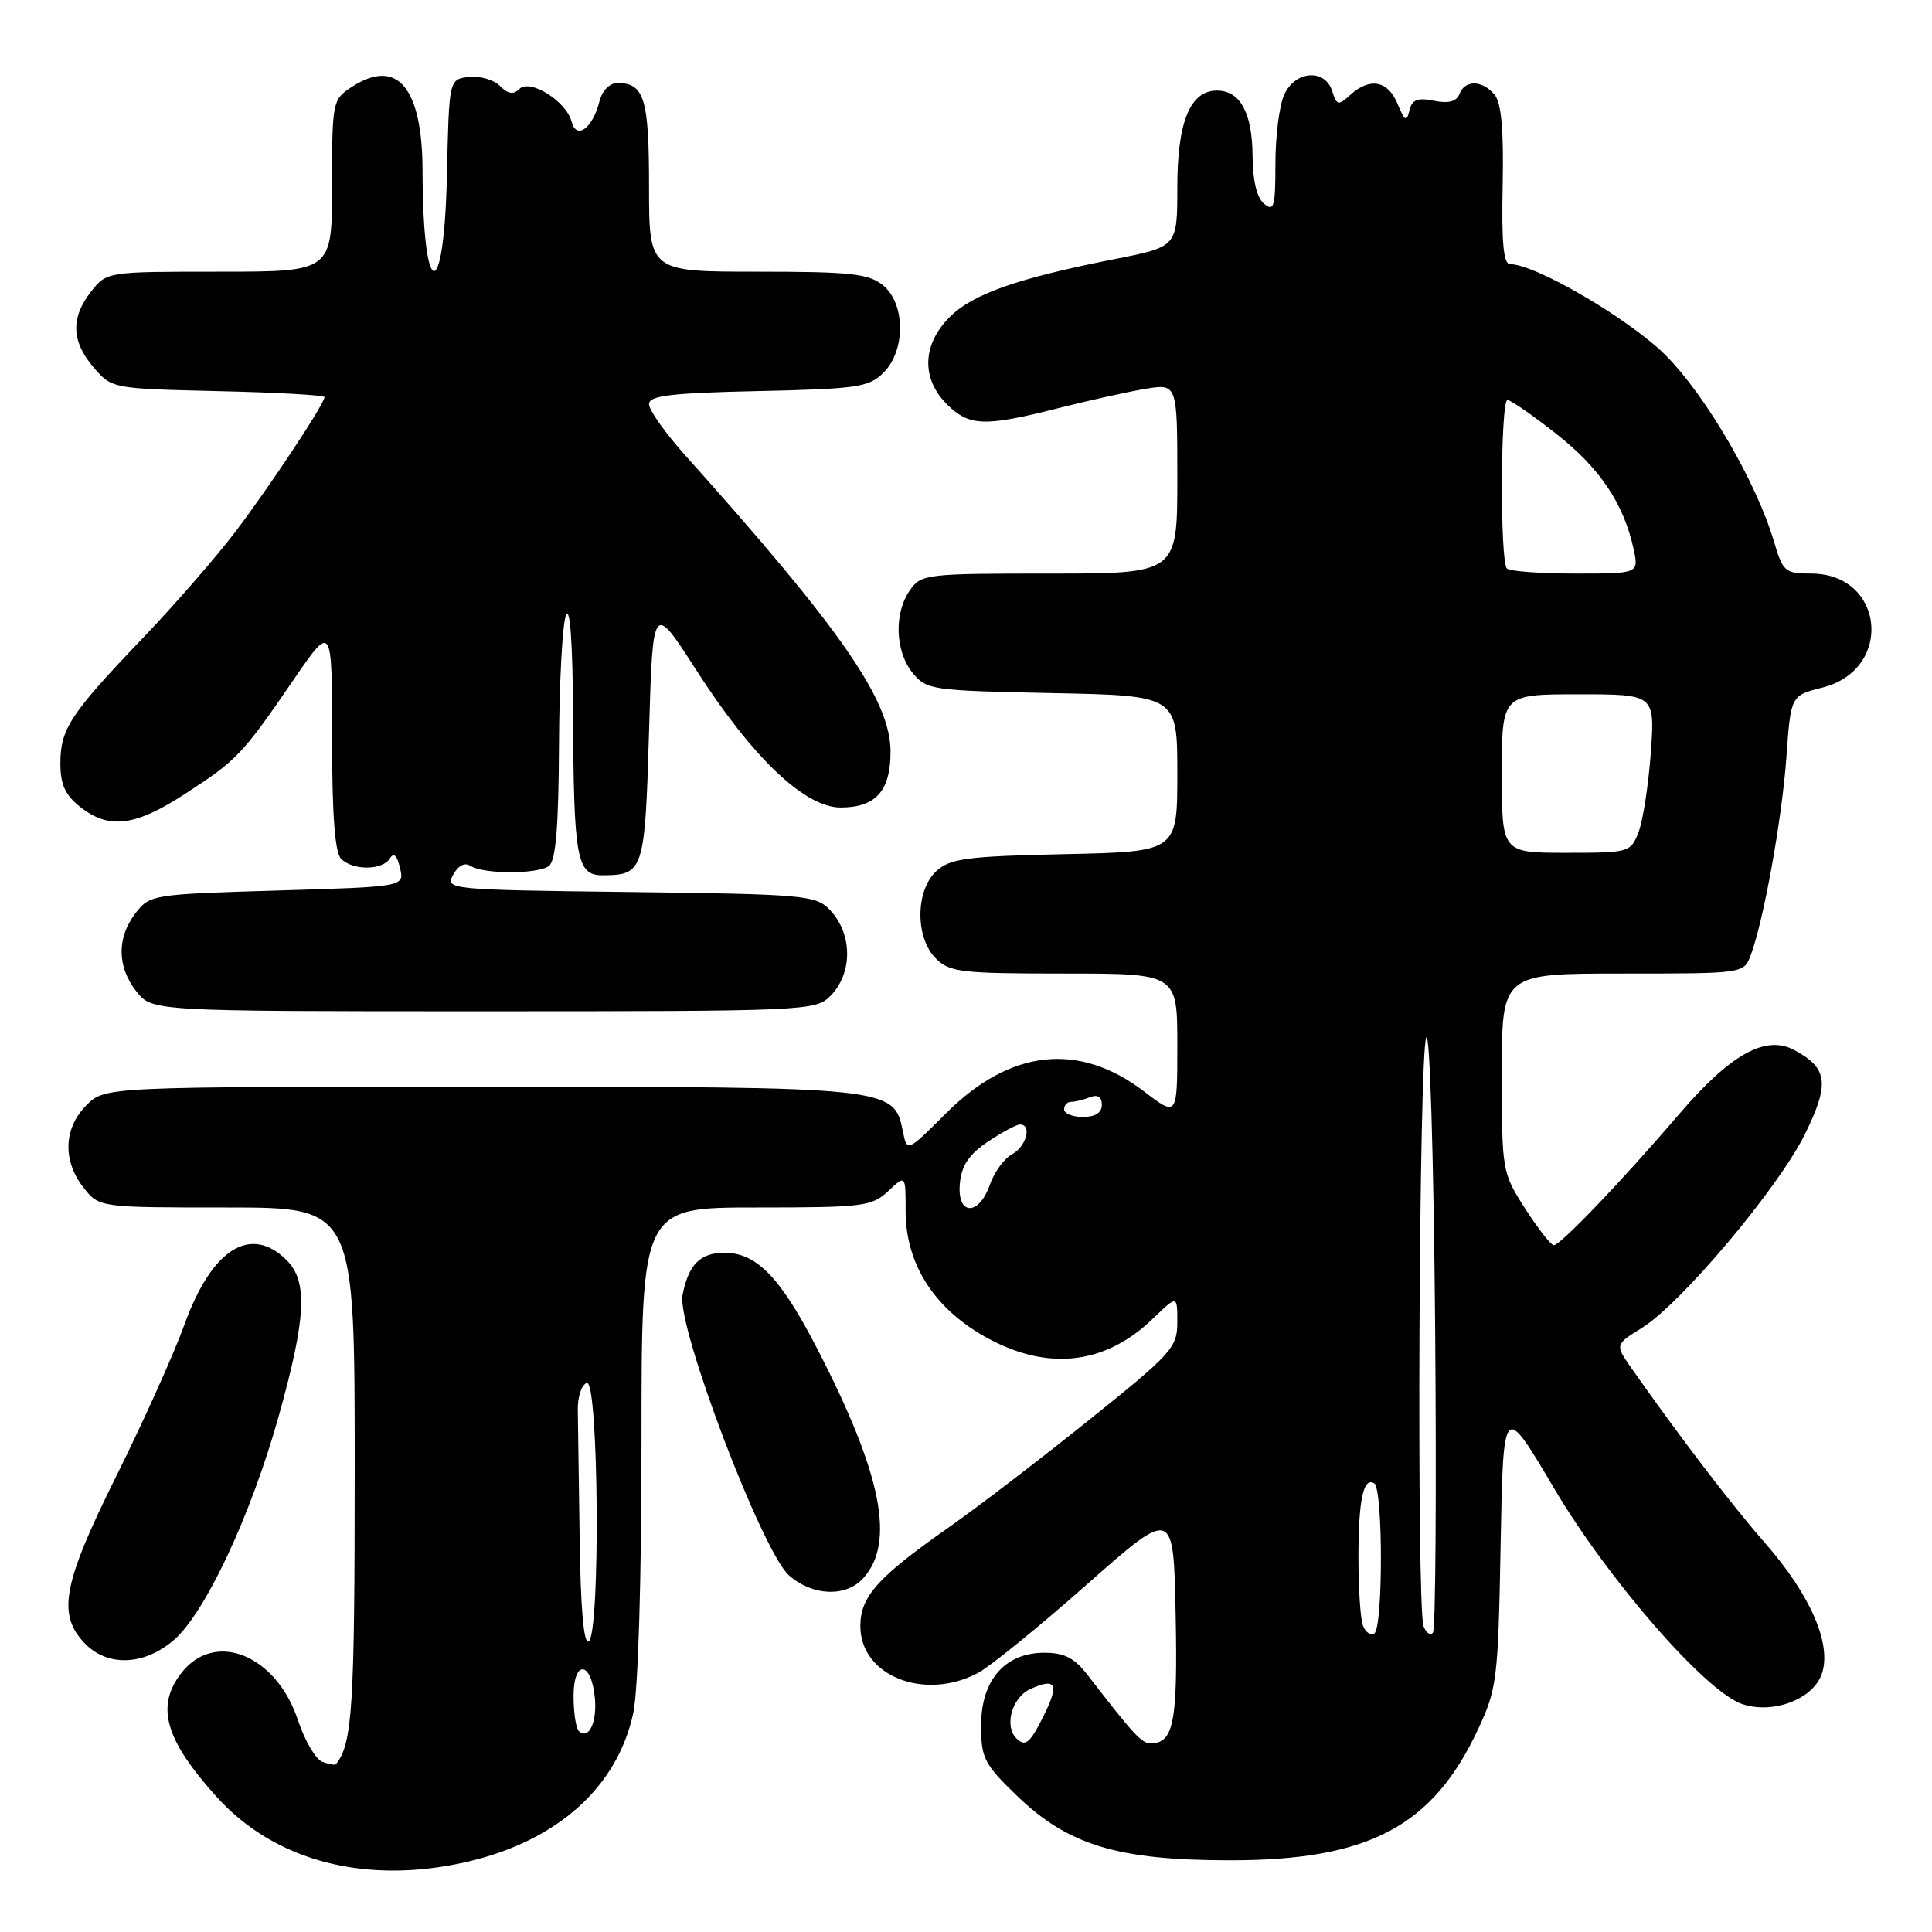 <?xml version="1.0" encoding="UTF-8" standalone="no"?>
<!DOCTYPE svg PUBLIC "-//W3C//DTD SVG 1.1//EN" "http://www.w3.org/Graphics/SVG/1.1/DTD/svg11.dtd" >
<svg xmlns="http://www.w3.org/2000/svg" xmlns:xlink="http://www.w3.org/1999/xlink" version="1.1" viewBox="0 0 256 256">
 <g >
 <path fill="currentColor"
d=" M 62.07 246.66 C 73.92 243.87 81.81 236.76 83.91 226.99 C 84.56 223.93 85.00 209.55 85.00 190.95 C 85.00 160.00 85.00 160.00 100.19 160.00 C 114.40 160.00 115.52 159.86 117.69 157.83 C 120.00 155.65 120.00 155.65 120.00 160.49 C 120.00 167.34 123.64 173.18 130.30 177.00 C 138.55 181.73 146.32 180.95 152.75 174.74 C 156.00 171.61 156.00 171.61 156.00 175.19 C 156.00 178.56 155.31 179.33 144.25 188.20 C 137.79 193.39 129.35 199.85 125.50 202.54 C 116.28 209.01 114.00 211.57 114.00 215.47 C 114.00 222.06 122.48 225.44 129.58 221.68 C 131.18 220.83 137.68 215.56 144.00 209.96 C 155.50 199.80 155.50 199.80 155.78 214.01 C 156.06 228.23 155.52 231.00 152.47 231.00 C 151.27 231.00 150.27 229.92 144.17 222.02 C 142.38 219.69 141.06 219.00 138.38 219.00 C 133.15 219.00 130.00 222.63 130.00 228.64 C 130.00 232.98 130.40 233.75 134.78 237.98 C 141.56 244.51 148.14 246.50 163.00 246.50 C 181.36 246.50 189.82 242.03 195.84 229.16 C 198.36 223.78 198.51 222.57 198.84 204.66 C 199.19 185.82 199.19 185.82 205.85 197.09 C 213.01 209.23 225.94 224.09 230.80 225.78 C 234.85 227.19 240.21 225.19 241.39 221.83 C 242.76 217.94 239.93 211.37 233.93 204.52 C 229.47 199.43 222.45 190.24 216.21 181.34 C 213.99 178.17 213.99 178.17 217.54 175.97 C 222.71 172.78 235.58 157.50 239.13 150.35 C 242.47 143.60 242.22 141.53 237.74 139.13 C 233.94 137.10 229.31 139.68 222.51 147.61 C 214.97 156.42 206.76 165.00 205.89 165.00 C 205.51 165.00 203.81 162.82 202.10 160.16 C 199.03 155.38 199.00 155.18 199.00 142.16 C 199.00 129.00 199.00 129.00 215.02 129.00 C 231.04 129.00 231.05 129.00 231.97 126.59 C 233.68 122.09 236.12 108.53 236.71 100.33 C 237.29 92.17 237.29 92.17 241.47 91.11 C 250.97 88.72 249.72 76.00 239.98 76.00 C 236.53 76.00 236.24 75.75 235.06 71.75 C 232.77 63.99 226.08 52.48 220.74 47.11 C 215.99 42.34 203.49 35.00 200.09 35.00 C 199.22 35.00 198.95 32.13 199.11 24.55 C 199.26 17.22 198.94 13.64 198.04 12.55 C 196.42 10.60 194.11 10.55 193.38 12.46 C 192.99 13.46 191.94 13.74 190.00 13.35 C 187.81 12.91 187.09 13.20 186.75 14.64 C 186.39 16.20 186.13 16.05 185.18 13.75 C 183.91 10.67 181.52 10.22 178.92 12.57 C 177.33 14.02 177.13 13.97 176.52 12.07 C 175.57 9.06 171.61 9.35 170.16 12.55 C 169.52 13.95 169.00 18.05 169.00 21.67 C 169.00 27.40 168.81 28.09 167.50 27.00 C 166.53 26.20 165.99 23.93 165.97 20.63 C 165.93 14.94 164.32 12.00 161.25 12.00 C 157.70 12.00 156.00 16.14 156.00 24.81 C 156.00 32.69 156.00 32.69 147.75 34.32 C 134.81 36.87 128.90 38.95 125.84 42.01 C 122.20 45.65 122.05 50.14 125.45 53.55 C 128.40 56.49 130.42 56.57 140.09 54.12 C 144.17 53.08 149.41 51.92 151.75 51.53 C 156.00 50.82 156.00 50.82 156.00 63.41 C 156.00 76.00 156.00 76.00 139.06 76.00 C 122.68 76.00 122.06 76.07 120.56 78.22 C 118.44 81.25 118.60 86.28 120.91 89.14 C 122.76 91.42 123.38 91.51 139.41 91.84 C 156.00 92.17 156.00 92.17 156.00 102.51 C 156.00 112.86 156.00 112.86 141.10 113.18 C 128.13 113.46 125.93 113.75 124.10 115.40 C 121.29 117.95 121.24 124.24 124.00 127.00 C 125.82 128.82 127.33 129.00 141.00 129.00 C 156.00 129.00 156.00 129.00 156.00 138.49 C 156.00 147.99 156.00 147.99 151.59 144.62 C 142.94 138.02 133.85 139.02 125.35 147.52 C 120.19 152.68 120.19 152.68 119.63 149.88 C 118.46 144.04 118.08 144.00 63.50 144.00 C 13.91 144.00 13.91 144.00 11.45 146.45 C 8.42 149.49 8.27 153.80 11.07 157.37 C 13.15 160.00 13.15 160.00 30.07 160.00 C 47.00 160.00 47.00 160.00 47.00 194.57 C 47.00 226.29 46.70 231.07 44.51 233.77 C 44.39 233.92 43.57 233.77 42.69 233.44 C 41.82 233.10 40.37 230.62 39.48 227.93 C 36.61 219.29 28.51 215.99 24.07 221.63 C 20.59 226.06 21.84 230.50 28.74 238.13 C 36.47 246.69 48.68 249.81 62.07 246.66 Z  M 22.95 217.39 C 27.13 213.87 33.23 200.88 36.95 187.58 C 40.56 174.65 40.81 169.81 38.00 167.00 C 33.23 162.23 28.07 165.46 24.45 175.49 C 23.07 179.33 19.02 188.33 15.46 195.49 C 8.34 209.80 7.56 213.84 11.17 217.69 C 14.16 220.86 18.97 220.74 22.95 217.39 Z  M 114.39 209.12 C 118.66 204.40 116.84 195.28 108.30 178.74 C 103.41 169.25 100.27 166.00 95.99 166.00 C 92.78 166.00 91.23 167.56 90.44 171.60 C 89.64 175.71 101.00 205.64 104.55 208.75 C 107.67 211.49 112.09 211.66 114.39 209.12 Z  M 110.00 132.00 C 113.04 128.96 112.99 123.68 109.90 120.50 C 108.07 118.63 106.42 118.48 83.47 118.20 C 59.43 117.91 59.00 117.86 60.04 115.92 C 60.69 114.71 61.57 114.25 62.30 114.72 C 64.05 115.86 71.29 115.86 72.75 114.73 C 73.65 114.03 74.02 109.47 74.07 98.63 C 74.11 90.31 74.53 82.60 75.00 81.50 C 75.53 80.26 75.89 85.24 75.93 94.63 C 76.02 113.86 76.41 116.00 79.88 115.98 C 85.29 115.95 85.46 115.42 86.00 96.95 C 86.50 79.82 86.50 79.82 92.25 88.78 C 99.73 100.42 106.64 107.00 111.39 107.00 C 116.04 107.00 118.00 104.81 118.00 99.61 C 118.00 92.81 111.50 83.43 90.75 60.28 C 88.14 57.36 86.00 54.34 86.00 53.56 C 86.00 52.42 88.81 52.08 100.48 51.82 C 113.67 51.53 115.14 51.31 117.08 49.37 C 120.03 46.41 119.98 40.22 116.99 37.79 C 115.09 36.26 112.73 36.00 100.39 36.00 C 86.00 36.00 86.00 36.00 86.00 24.70 C 86.00 13.06 85.37 11.00 81.82 11.00 C 80.76 11.00 79.79 12.00 79.42 13.46 C 78.53 17.01 76.38 18.57 75.74 16.12 C 75.03 13.40 70.21 10.39 68.81 11.79 C 68.03 12.57 67.31 12.45 66.24 11.38 C 65.42 10.56 63.57 10.03 62.12 10.20 C 59.50 10.50 59.50 10.50 59.22 23.25 C 58.84 40.52 56.02 39.97 55.99 22.62 C 55.96 11.53 52.61 7.59 46.56 11.55 C 44.06 13.19 44.00 13.50 44.00 24.62 C 44.00 36.00 44.00 36.00 29.07 36.00 C 14.15 36.00 14.15 36.00 12.07 38.63 C 9.35 42.10 9.45 45.25 12.41 48.69 C 14.81 51.49 14.88 51.50 28.91 51.83 C 36.66 52.00 43.00 52.36 43.00 52.62 C 43.00 53.50 35.74 64.47 31.16 70.50 C 28.66 73.80 23.17 80.10 18.97 84.50 C 9.30 94.61 8.00 96.59 8.00 101.15 C 8.00 103.96 8.64 105.35 10.63 106.93 C 14.46 109.94 17.93 109.50 24.59 105.15 C 31.43 100.70 32.09 100.01 38.90 90.07 C 44.00 82.64 44.00 82.64 44.00 97.62 C 44.00 107.94 44.37 112.97 45.20 113.80 C 46.77 115.37 50.67 115.34 51.65 113.76 C 52.17 112.92 52.61 113.33 53.00 115.01 C 53.60 117.50 53.60 117.50 36.74 118.00 C 20.20 118.49 19.84 118.55 17.96 121.00 C 15.46 124.27 15.50 128.09 18.07 131.37 C 20.15 134.00 20.15 134.00 64.07 134.00 C 106.67 134.00 108.06 133.94 110.00 132.00 Z  M 134.67 230.33 C 133.03 228.70 134.10 224.91 136.50 223.82 C 139.95 222.25 140.39 223.13 138.29 227.35 C 136.47 231.01 135.85 231.52 134.67 230.33 Z  M 76.68 229.35 C 76.31 228.97 76.00 226.90 76.00 224.75 C 76.00 219.89 78.34 220.06 78.82 224.95 C 79.14 228.25 77.98 230.64 76.68 229.35 Z  M 76.81 204.06 C 76.70 196.33 76.59 188.58 76.56 186.83 C 76.53 185.09 77.06 183.48 77.75 183.25 C 79.33 182.72 79.58 216.52 78.00 217.50 C 77.35 217.90 76.93 213.13 76.81 204.06 Z  M 180.60 215.41 C 180.27 214.55 180.00 210.54 180.00 206.50 C 180.00 198.71 180.65 195.66 182.10 196.56 C 183.27 197.29 183.27 215.71 182.10 216.44 C 181.61 216.74 180.94 216.28 180.60 215.41 Z  M 188.63 215.49 C 187.69 213.02 188.01 139.82 188.98 137.50 C 189.45 136.36 189.96 152.78 190.16 175.50 C 190.35 197.50 190.22 215.87 189.88 216.32 C 189.54 216.77 188.98 216.39 188.63 215.49 Z  M 127.19 156.78 C 127.42 154.42 128.41 152.95 130.90 151.28 C 132.77 150.03 134.68 149.00 135.15 149.00 C 136.77 149.00 135.99 151.93 134.11 152.94 C 133.06 153.50 131.74 155.32 131.16 156.98 C 129.68 161.21 126.77 161.07 127.19 156.78 Z  M 141.00 147.00 C 141.00 146.45 141.41 146.00 141.92 146.00 C 142.42 146.00 143.55 145.73 144.42 145.39 C 145.46 144.99 146.00 145.34 146.00 146.39 C 146.00 147.44 145.13 148.00 143.50 148.00 C 142.12 148.00 141.00 147.55 141.00 147.00 Z  M 199.00 102.50 C 199.00 92.00 199.00 92.00 209.14 92.00 C 219.29 92.00 219.29 92.00 218.74 99.75 C 218.43 104.01 217.70 108.74 217.12 110.25 C 216.07 112.95 215.90 113.00 207.52 113.00 C 199.00 113.00 199.00 113.00 199.00 102.50 Z  M 199.67 75.33 C 198.74 74.41 198.82 53.00 199.75 53.00 C 200.16 53.00 203.08 55.02 206.23 57.50 C 212.00 62.03 215.16 66.75 216.46 72.75 C 217.16 76.00 217.16 76.00 208.75 76.00 C 204.12 76.00 200.03 75.70 199.67 75.33 Z "/>
</g>
</svg>